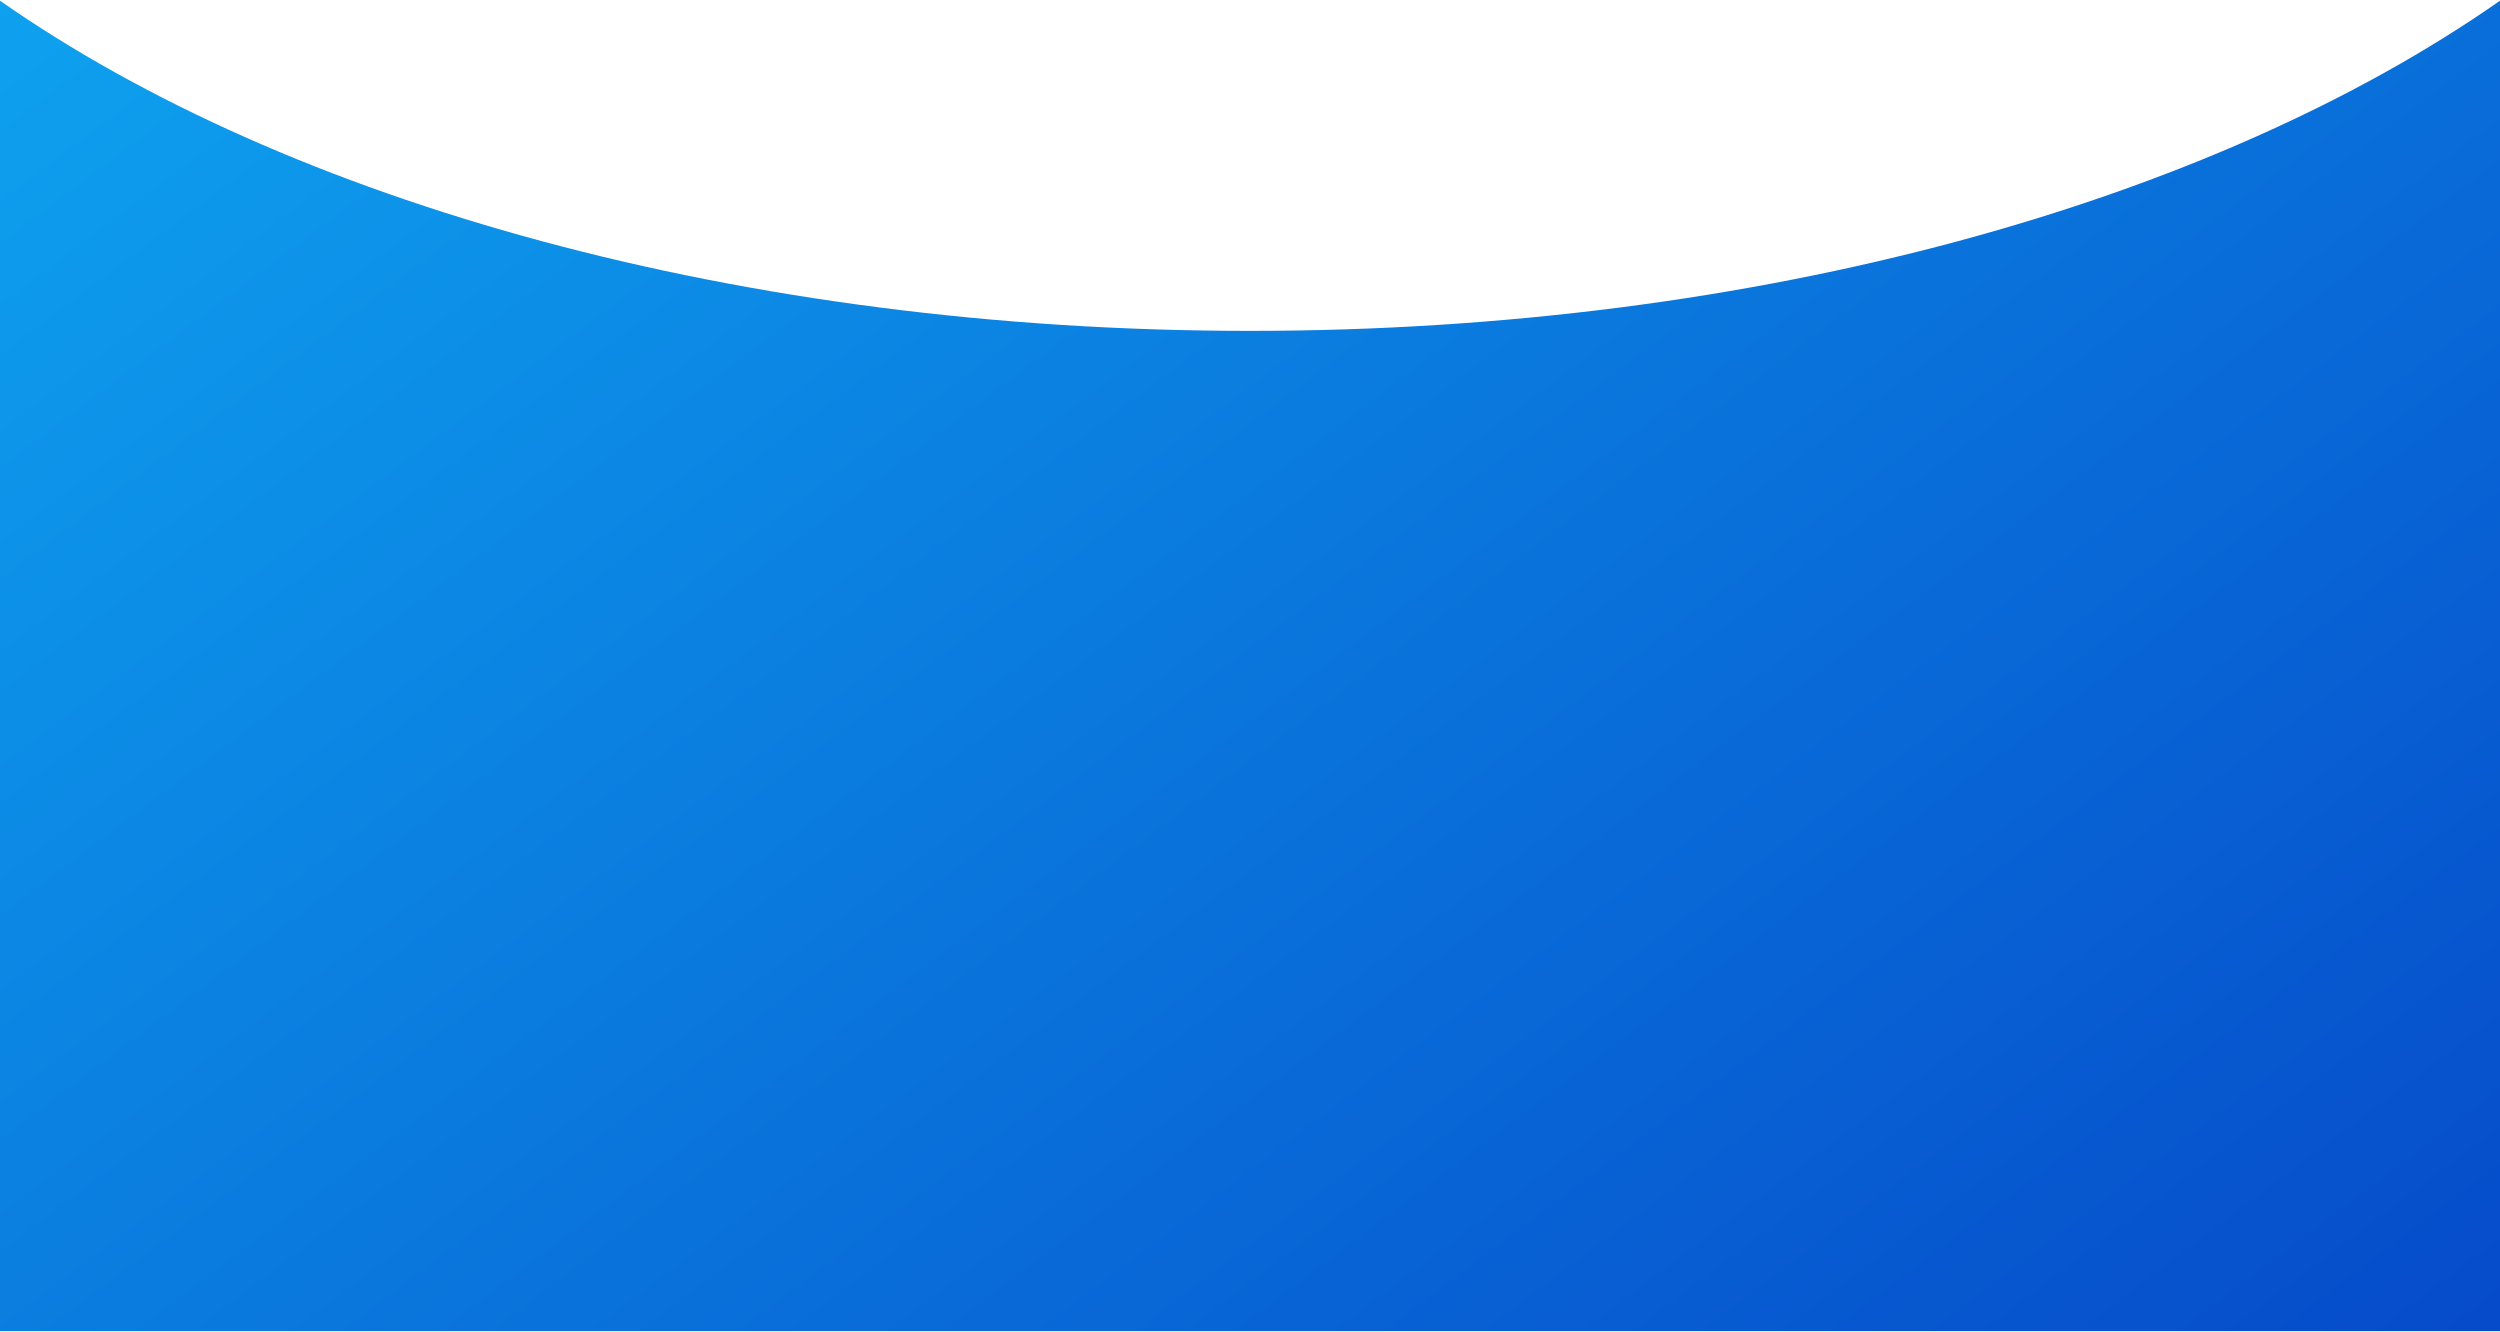 <svg width="1920" height="1023" viewBox="0 0 1920 1023" fill="none" xmlns="http://www.w3.org/2000/svg">
<path d="M1920 0.532V1022.31H0V0.532C220.441 154.749 568.506 254.112 959.843 254.112C1351.18 254.112 1699.56 154.749 1920 0.532Z" fill="url(#paint0_linear_18_135)"/>
<defs>
<linearGradient id="paint0_linear_18_135" x1="0" y1="0.532" x2="1184.63" y2="1575.45" gradientUnits="userSpaceOnUse">
<stop stop-color="#0EA1EF"/>
<stop offset="1" stop-color="#064BCA"/>
</linearGradient>
</defs>
</svg>
